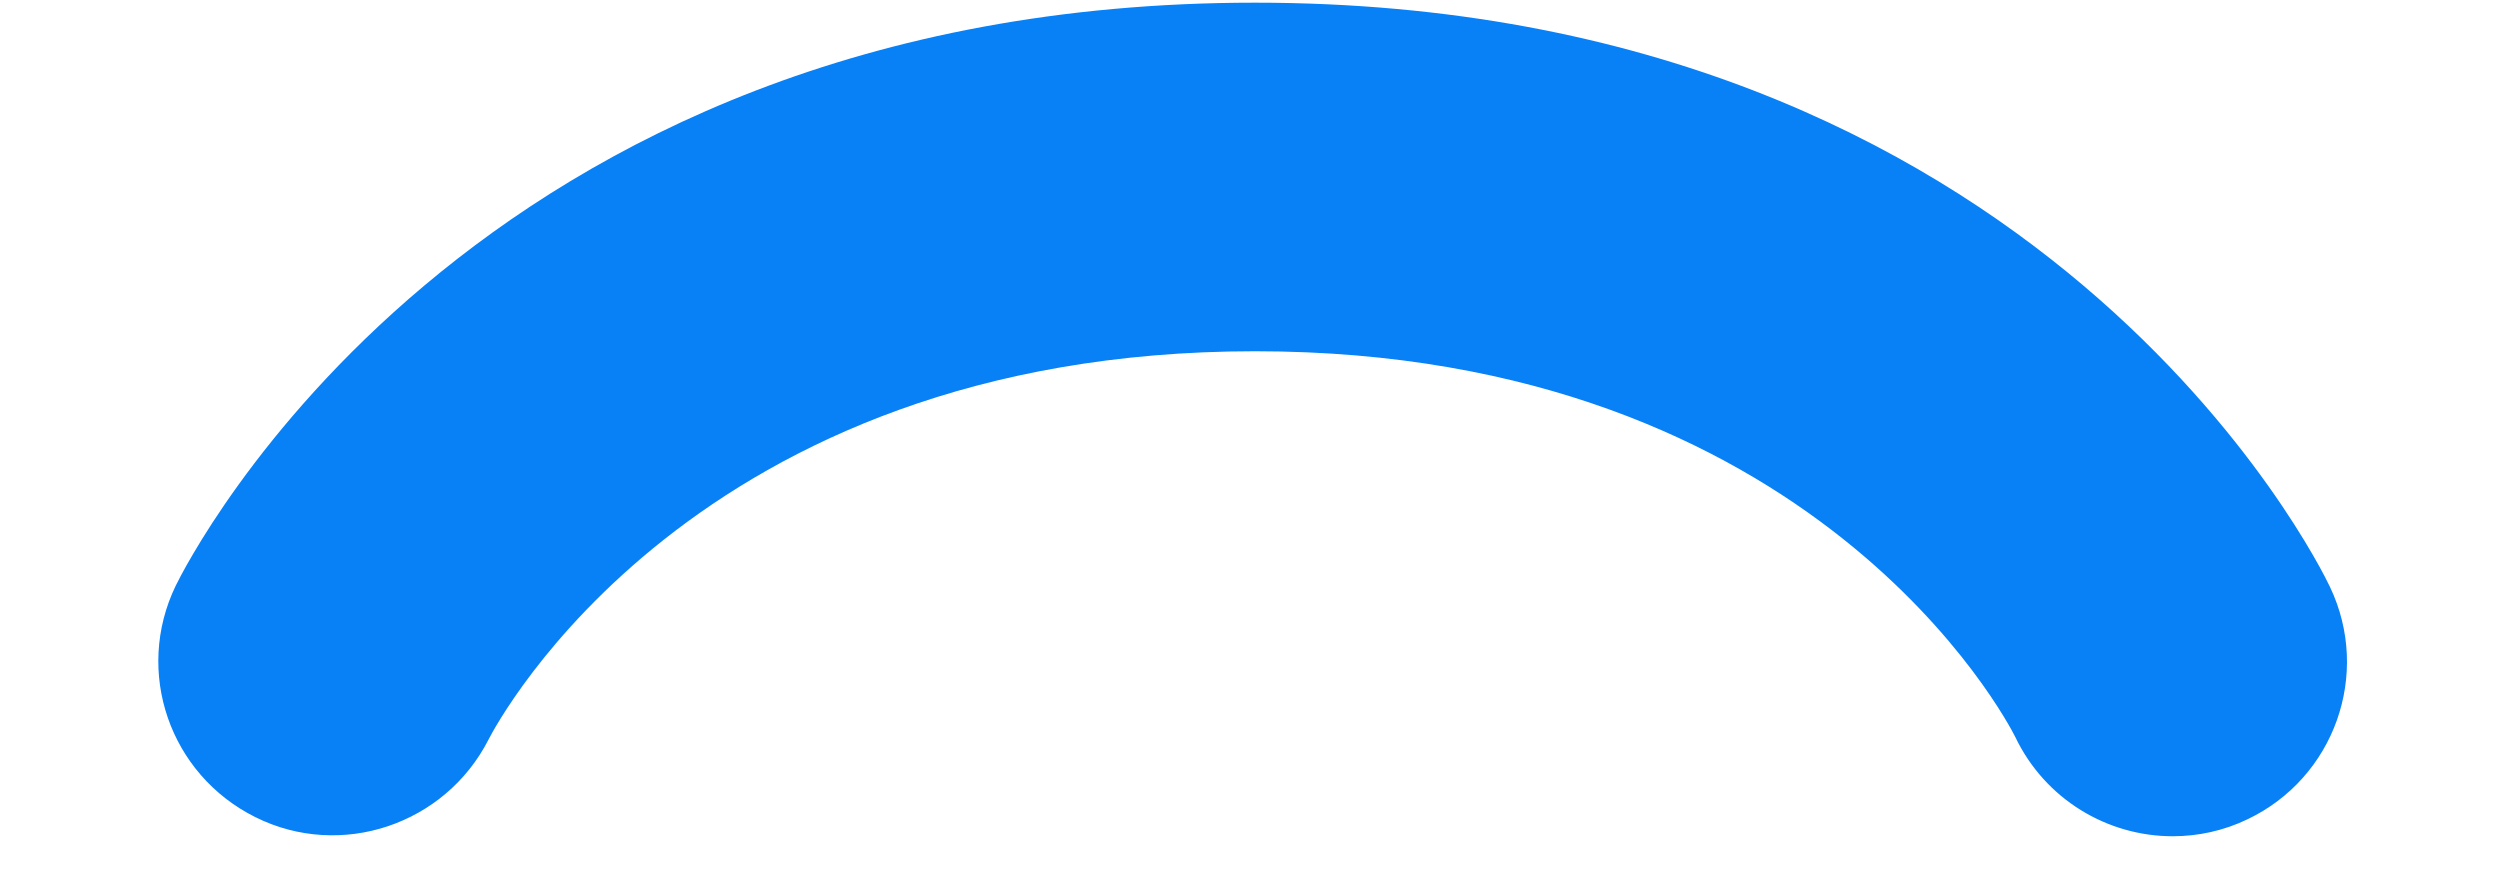 ﻿<?xml version="1.0" encoding="utf-8"?>
<svg version="1.1" xmlns:xlink="http://www.w3.org/1999/xlink" width="14px" height="5px" xmlns="http://www.w3.org/2000/svg">
  <g transform="matrix(1 0 0 1 -36 -673 )">
    <path d="M 0.984 3.28  C 0.751 3.762  0.95 4.337  1.43 4.576  C 1.909 4.815  2.493 4.618  2.736 4.141  C 2.781 4.053  3.882 1.967  7.028 1.967  C 10.169 1.967  11.245 4.046  11.285 4.126  C 11.453 4.478  11.803 4.683  12.167 4.683  C 12.308 4.683  12.451 4.653  12.586 4.588  C 13.073 4.356  13.28 3.774  13.048 3.287  C 12.985 3.154  11.441 0.015  7.028 0.015  C 2.622 0.015  1.049 3.147  0.984 3.28  Z " fill-rule="nonzero" fill="#0881f7" stroke="none" transform="matrix(1 0 0 1 36 673 )" />
  </g>
</svg>
